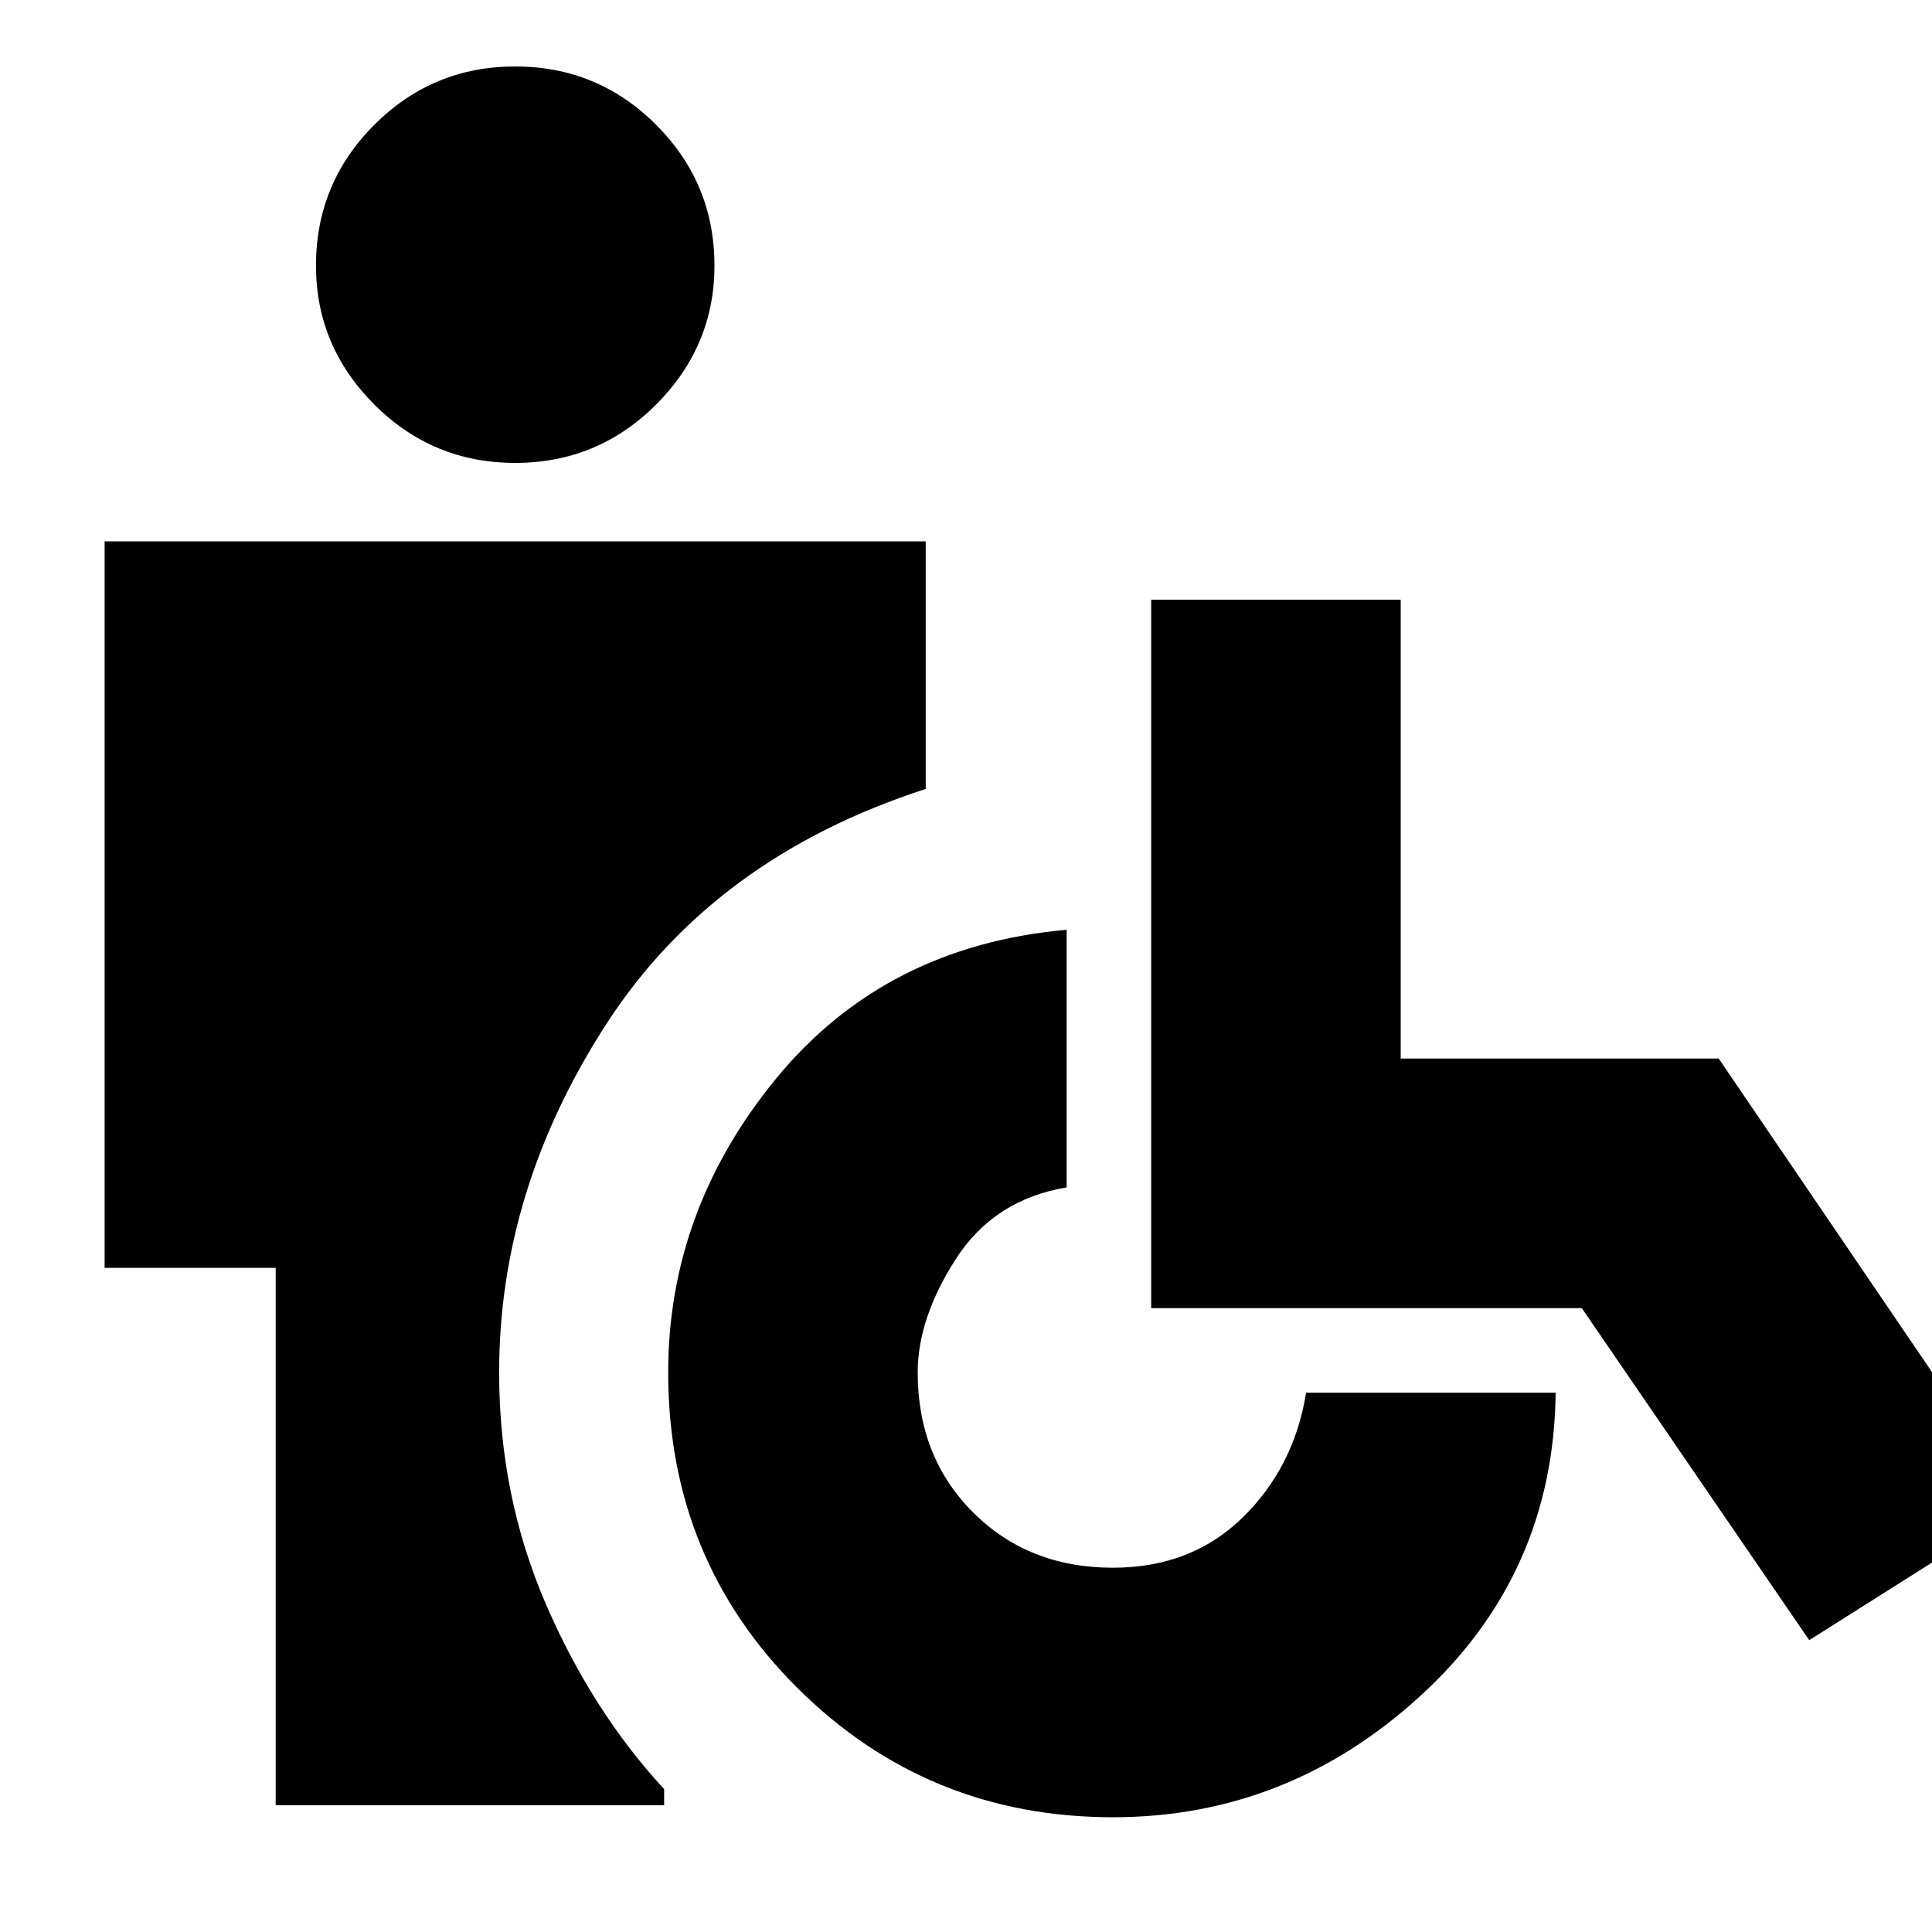 <svg xmlns="http://www.w3.org/2000/svg" height="20" width="20"><path d="M5.333 4.792q-.854 0-1.458-.604-.604-.605-.604-1.438 0-.854.604-1.458T5.333.688q.855 0 1.459.604.604.604.604 1.458 0 .833-.604 1.438-.604.604-1.459.604ZM2.854 18.688v-5.563H1.083V5.604h8.5v2.563q-2.187.708-3.302 2.427-1.114 1.718-1.114 3.614 0 1.271.479 2.386.479 1.114 1.229 1.927v.167Zm8.667.124q-1.917 0-3.261-1.333-1.343-1.333-1.343-3.271 0-1.687 1.125-3.052 1.125-1.364 3-1.531v2.667q-.75.125-1.146.739-.396.615-.396 1.177 0 .875.573 1.448t1.448.573q.812 0 1.344-.521.531-.52.656-1.291h2.583q-.021 1.875-1.396 3.135-1.375 1.26-3.187 1.26Zm7.208-1.833-2.354-3.437h-4.458V6.208H14.5v4.75h3.292l3.146 4.625Z"/></svg>
